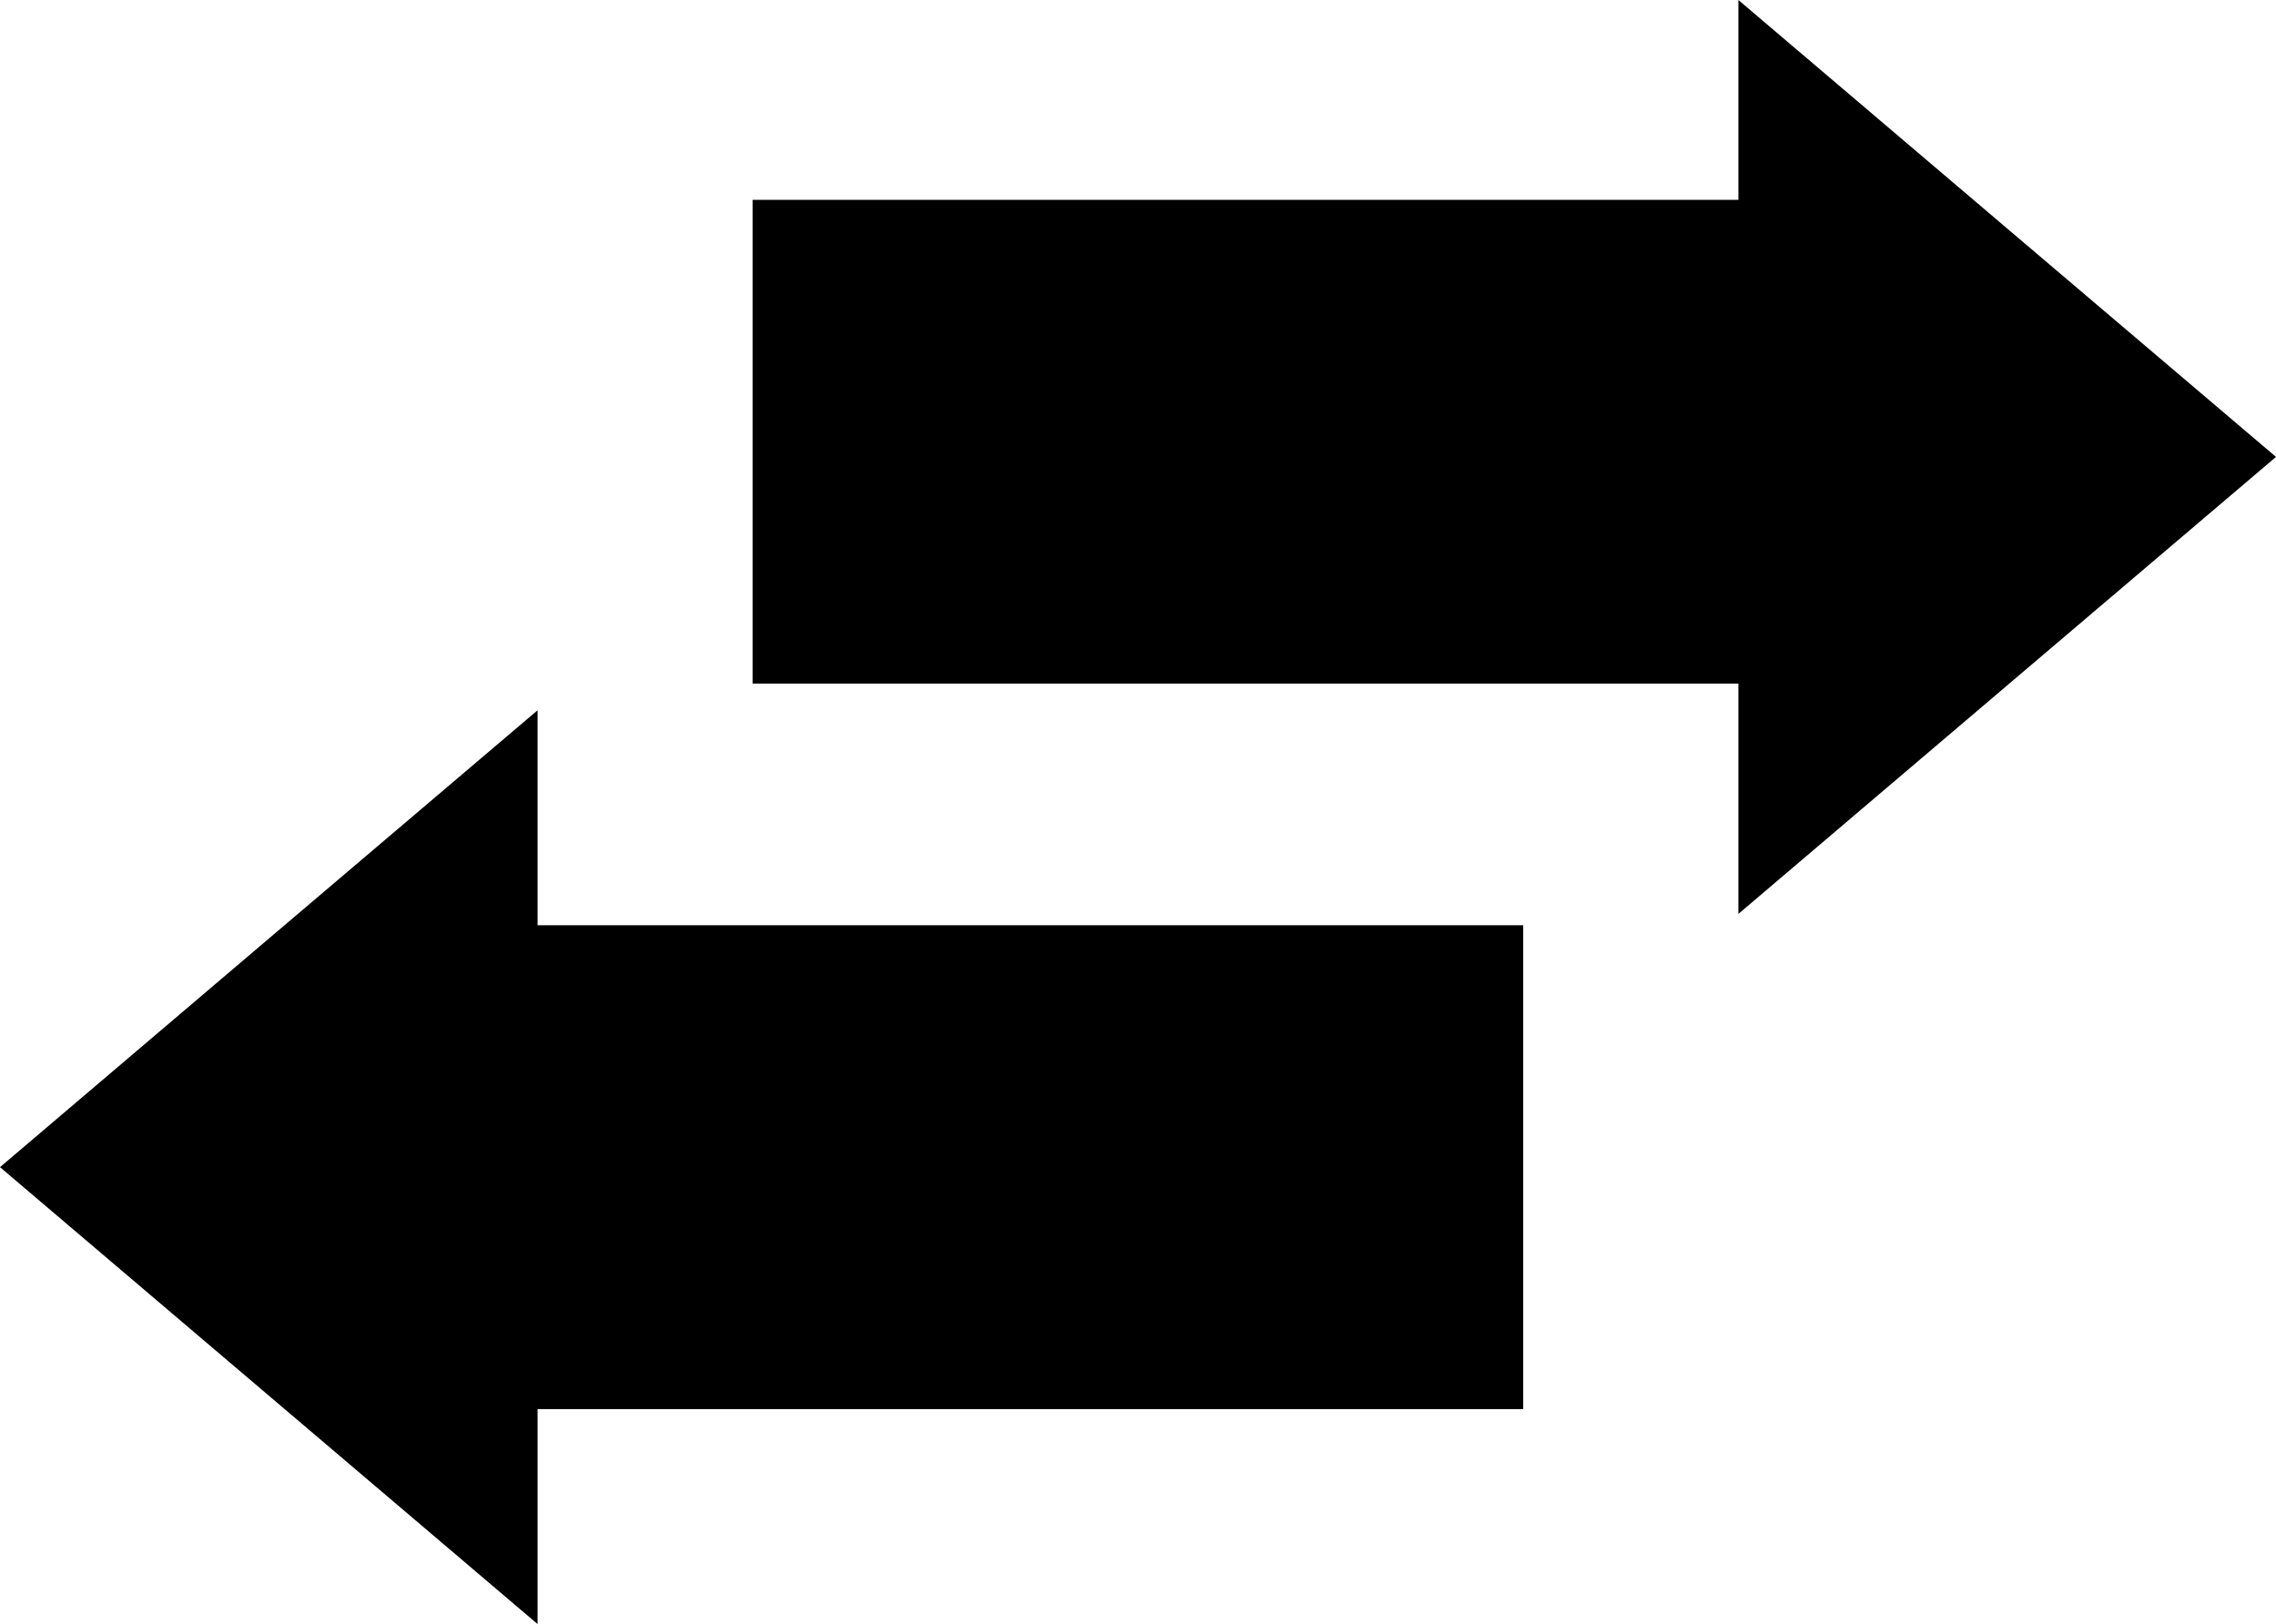 <?xml version="1.0" encoding="utf-8"?>
<!-- Generator: Adobe Illustrator 16.0.0, SVG Export Plug-In . SVG Version: 6.00 Build 0)  -->
<!DOCTYPE svg PUBLIC "-//W3C//DTD SVG 1.1//EN" "http://www.w3.org/Graphics/SVG/1.1/DTD/svg11.dtd">
<svg version="1.1" id="Layer_1" xmlns="http://www.w3.org/2000/svg" xmlns:xlink="http://www.w3.org/1999/xlink" x="0px" y="0px"
	 width="100px" height="71.364px" viewBox="-10.37 13.16 100 71.364" enable-background="new -10.37 13.16 100 71.364"
	 xml:space="preserve">
<polygon points="13.25,53.815 13.25,44.369 1.44,54.403 -10.37,64.446 1.44,74.485 13.25,84.523 13.25,75.077 56.554,75.077 
	56.554,53.815 "/>
<polygon points="77.815,23.198 66.009,13.16 66.009,21.94 22.697,21.94 22.697,43.198 66.009,43.198 66.009,53.318 77.815,43.28 
	89.63,33.237 "/>
</svg>
